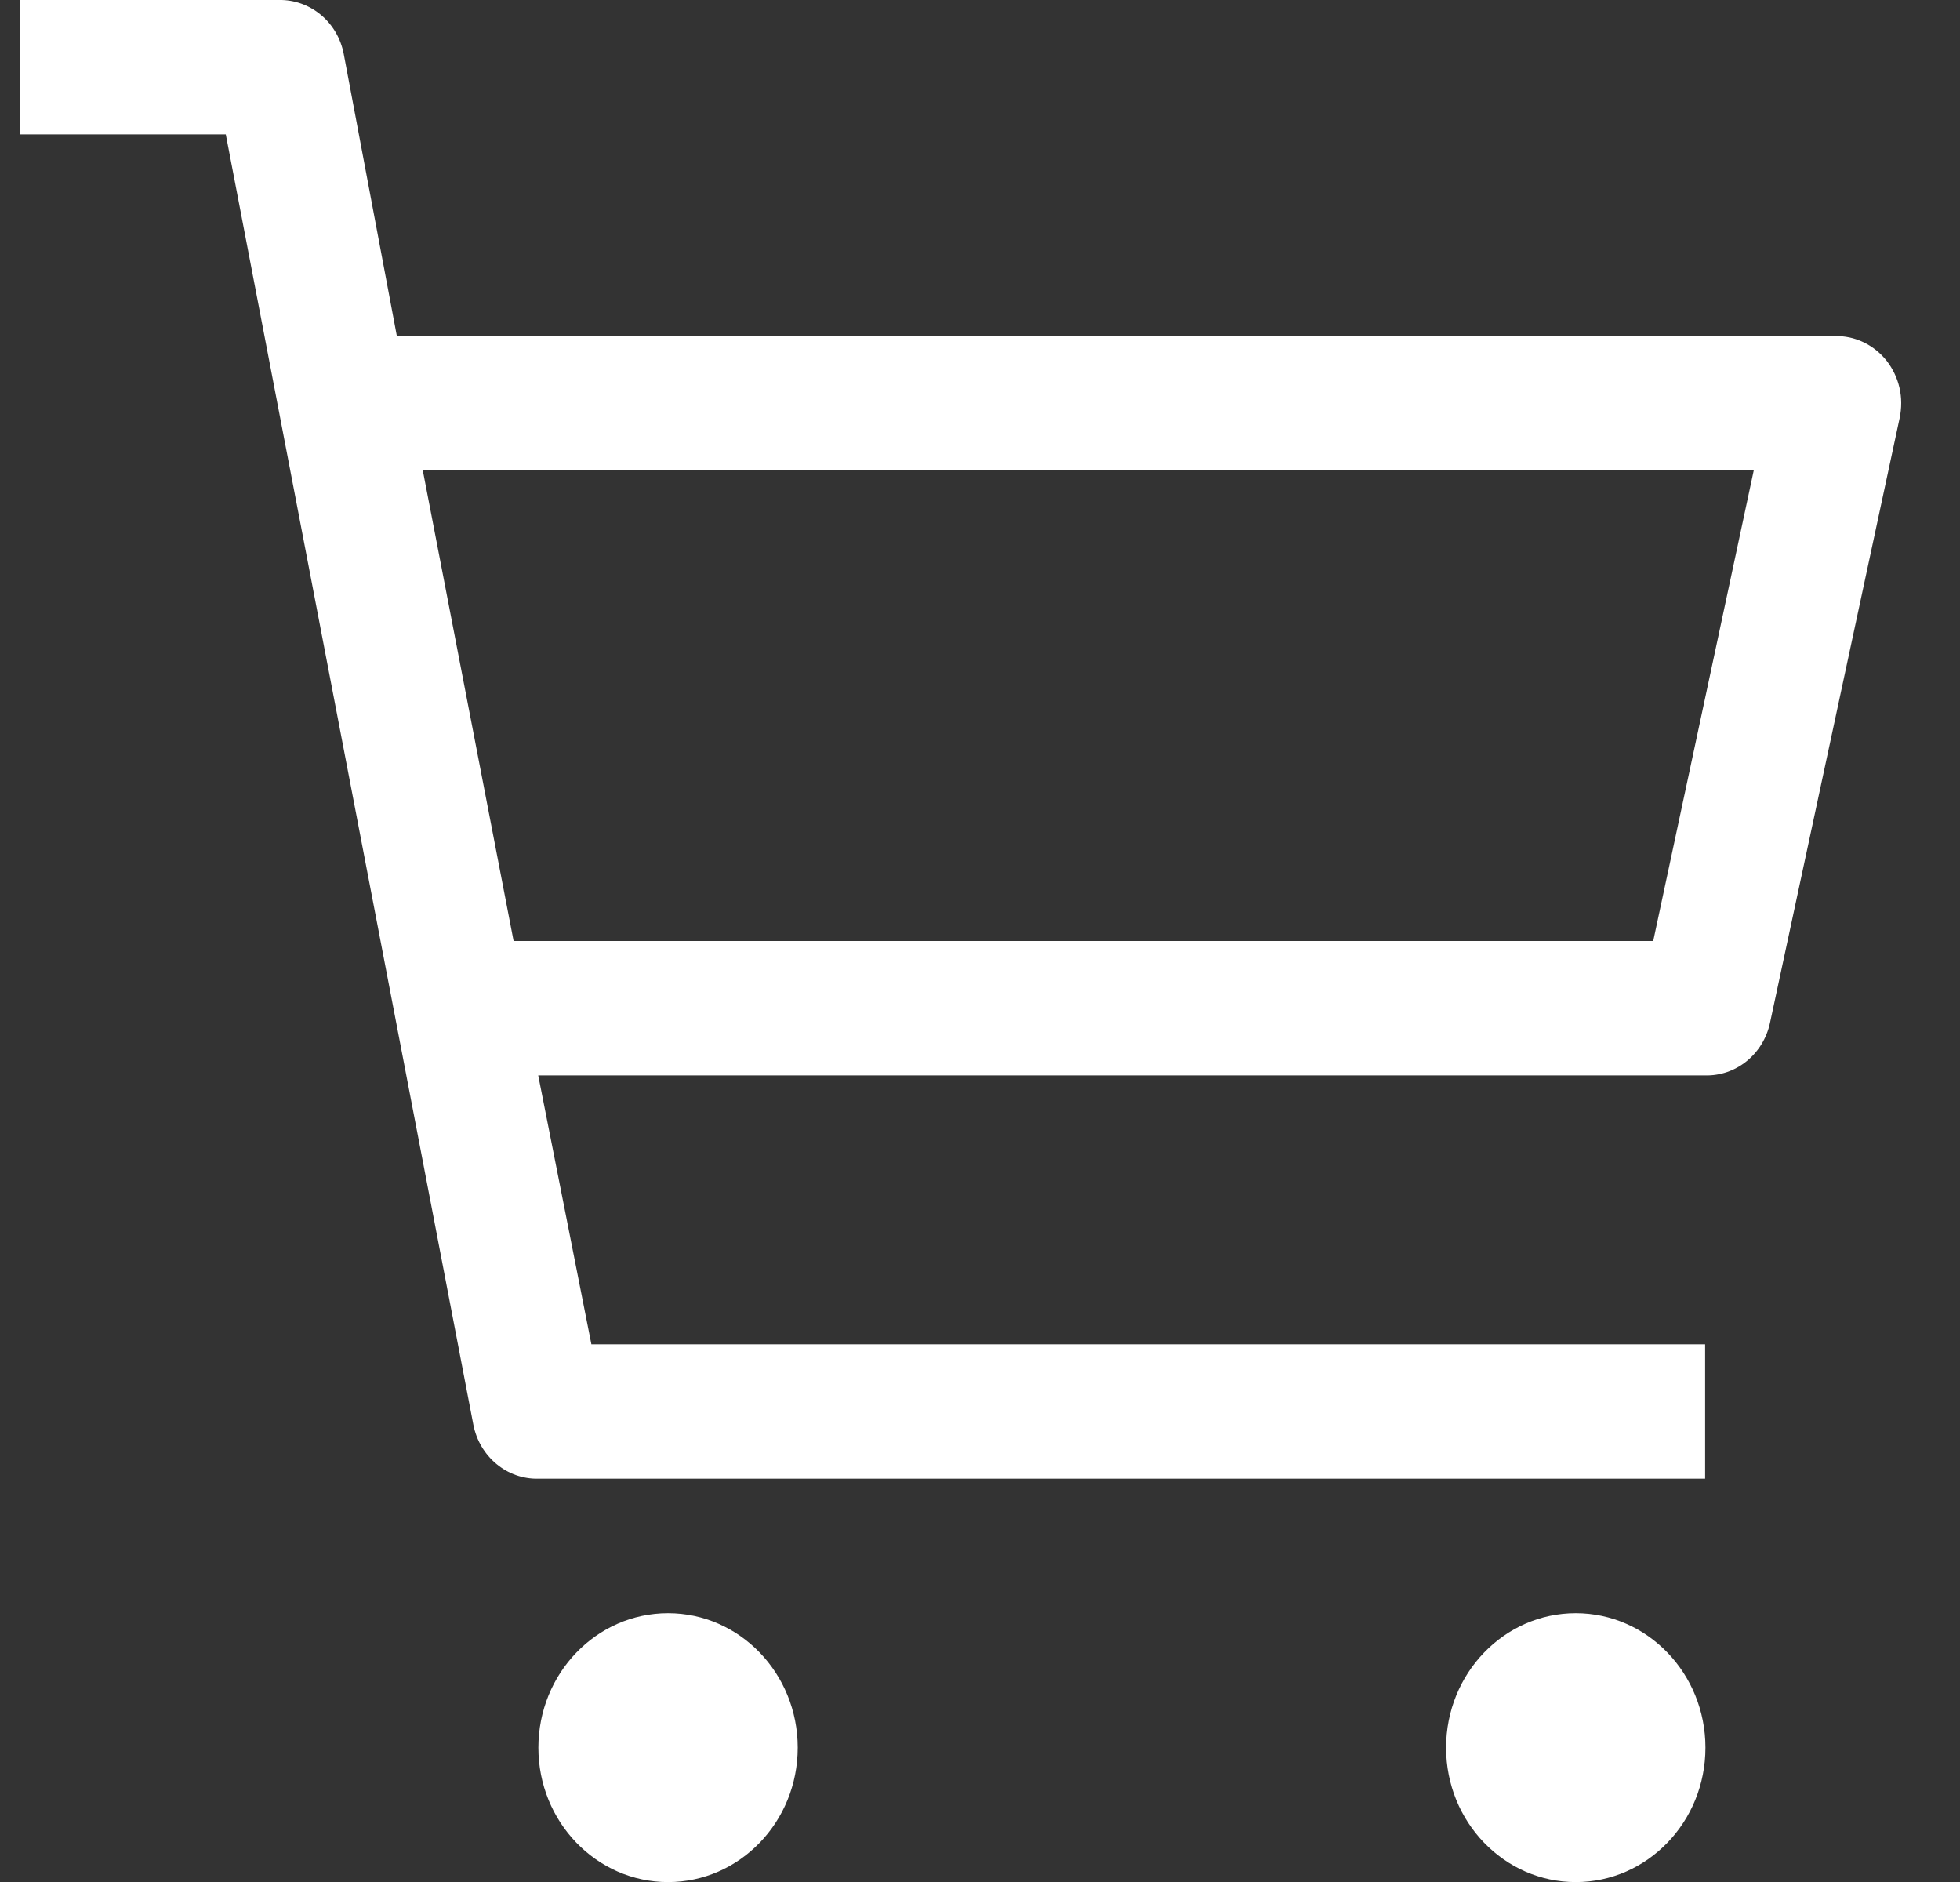<svg width="25" height="24" viewBox="0 0 25 24" fill="none" xmlns="http://www.w3.org/2000/svg">
<rect x="0" y="0" width="25" height="24" fill="#333333" stroke="none"/>
<path d="M8.521 24.001C9.434 24.001 10.175 23.233 10.175 22.287C10.175 21.34 9.434 20.572 8.521 20.572C7.608 20.572 6.867 21.34 6.867 22.287C6.867 23.233 7.608 24.001 8.521 24.001Z" fill="white"/>
<path d="M20.099 24.001C21.012 24.001 21.753 23.233 21.753 22.287C21.753 21.34 21.012 20.572 20.099 20.572C19.186 20.572 18.445 21.34 18.445 22.287C18.445 23.233 19.186 24.001 20.099 24.001Z" fill="white"/>
<path d="M23.403 4.286H5.062L4.384 0.686C4.346 0.489 4.242 0.313 4.091 0.188C3.94 0.063 3.751 -0.004 3.558 0H0.25V1.714H2.88L6.038 18.171C6.077 18.368 6.181 18.544 6.332 18.669C6.483 18.795 6.672 18.861 6.865 18.857H21.749V17.143H7.543L6.865 13.714H21.749C21.94 13.719 22.127 13.655 22.278 13.533C22.429 13.411 22.534 13.239 22.576 13.046L24.23 5.332C24.257 5.204 24.257 5.072 24.228 4.945C24.199 4.819 24.142 4.7 24.063 4.599C23.983 4.499 23.882 4.418 23.768 4.364C23.653 4.309 23.529 4.283 23.403 4.286ZM21.087 12H6.551L5.393 6H22.369L21.087 12Z" fill="white"/>
</svg>

